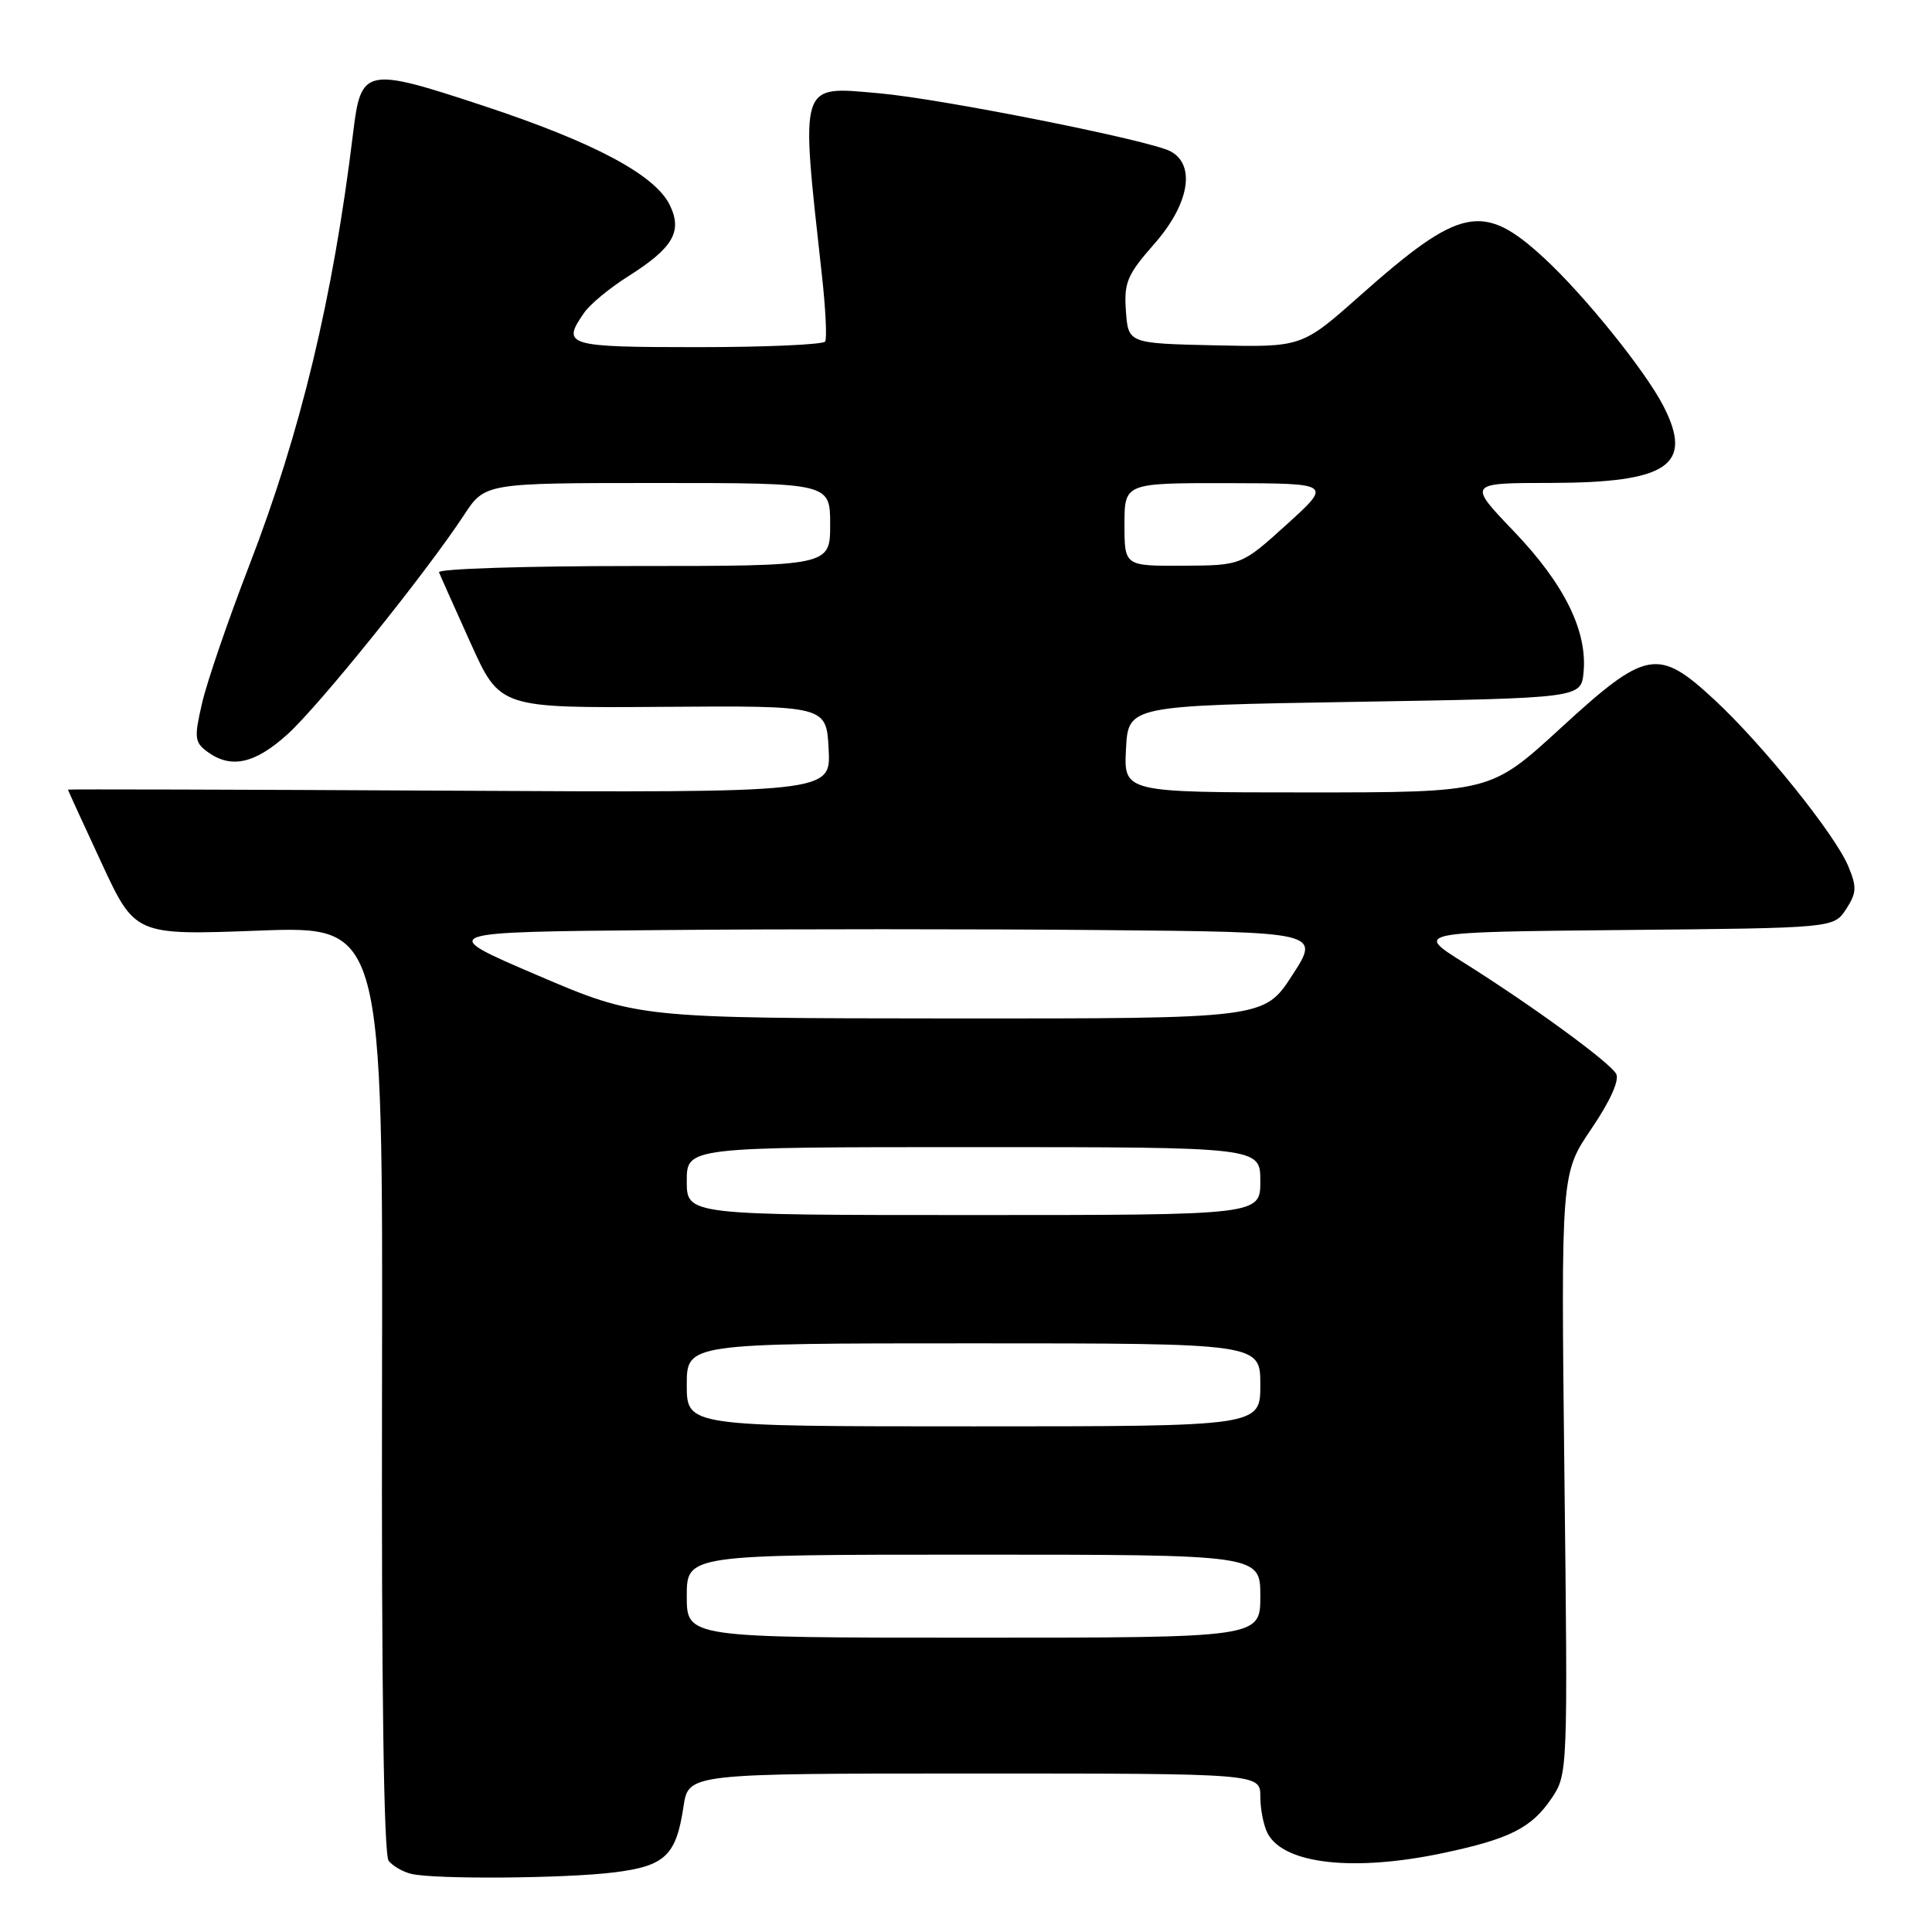 <?xml version="1.0" encoding="UTF-8" standalone="no"?>
<!DOCTYPE svg PUBLIC "-//W3C//DTD SVG 1.1//EN" "http://www.w3.org/Graphics/SVG/1.1/DTD/svg11.dtd" >
<svg xmlns="http://www.w3.org/2000/svg" xmlns:xlink="http://www.w3.org/1999/xlink" version="1.1" viewBox="0 0 256 256">
 <g >
 <path fill="currentColor"
d=" M 81.38 248.10 C 88.14 247.26 89.60 245.87 90.57 239.36 C 91.23 235.00 91.23 235.00 129.11 235.00 C 167.00 235.00 167.00 235.00 167.00 238.07 C 167.00 239.75 167.44 241.95 167.98 242.96 C 170.15 247.02 179.43 248.04 191.26 245.53 C 200.05 243.67 202.95 242.20 205.59 238.29 C 207.74 235.10 207.75 234.79 207.29 195.29 C 206.84 155.50 206.84 155.50 210.87 149.57 C 213.36 145.90 214.61 143.12 214.15 142.29 C 213.27 140.73 202.98 133.22 193.87 127.50 C 187.50 123.50 187.50 123.50 215.24 123.23 C 242.97 122.97 242.97 122.97 244.61 120.48 C 246.01 118.33 246.06 117.55 244.92 114.81 C 243.19 110.62 233.62 98.71 227.20 92.75 C 219.68 85.77 218.16 86.05 206.77 96.50 C 197.50 105.00 197.50 105.00 173.20 105.00 C 148.90 105.00 148.90 105.00 149.20 99.25 C 149.50 93.50 149.50 93.50 179.50 93.00 C 209.50 92.50 209.50 92.50 209.83 89.09 C 210.35 83.61 207.29 77.41 200.63 70.44 C 194.46 64.00 194.46 64.00 205.48 63.99 C 221.03 63.96 224.43 61.65 220.42 53.82 C 218.04 49.17 209.96 39.14 204.62 34.21 C 196.51 26.74 193.54 27.35 180.18 39.20 C 172.50 46.01 172.50 46.01 161.00 45.76 C 149.50 45.50 149.50 45.50 149.19 41.22 C 148.92 37.43 149.35 36.41 152.94 32.33 C 157.57 27.07 158.49 21.87 155.10 20.05 C 152.37 18.59 124.76 13.09 116.48 12.36 C 105.79 11.42 106.05 10.58 108.91 36.50 C 109.40 40.90 109.59 44.84 109.34 45.25 C 109.09 45.66 101.48 46.00 92.44 46.00 C 75.04 46.00 74.36 45.79 77.42 41.42 C 78.20 40.30 80.81 38.14 83.23 36.62 C 89.17 32.86 90.45 30.70 88.77 27.21 C 86.84 23.18 78.73 18.86 63.97 13.99 C 48.40 8.85 47.83 8.97 46.79 17.61 C 44.13 39.46 39.86 57.25 32.99 75.02 C 30.22 82.20 27.42 90.36 26.78 93.15 C 25.71 97.76 25.78 98.36 27.49 99.62 C 30.61 101.90 33.77 101.21 38.09 97.30 C 42.27 93.53 56.45 75.91 61.48 68.25 C 64.27 64.00 64.27 64.00 87.13 64.00 C 110.00 64.00 110.00 64.00 110.00 69.50 C 110.00 75.00 110.00 75.00 83.92 75.00 C 69.57 75.00 57.98 75.37 58.17 75.83 C 58.35 76.29 60.24 80.52 62.37 85.24 C 66.24 93.82 66.24 93.82 87.87 93.66 C 109.50 93.50 109.50 93.50 109.80 99.27 C 110.10 105.04 110.10 105.04 59.55 104.77 C 31.75 104.62 9.00 104.56 9.00 104.63 C 9.00 104.69 11.00 109.07 13.45 114.34 C 17.90 123.93 17.90 123.93 34.32 123.31 C 50.74 122.70 50.74 122.70 50.62 184.00 C 50.54 223.54 50.85 245.75 51.50 246.57 C 52.05 247.26 53.40 248.04 54.50 248.30 C 57.64 249.04 74.89 248.91 81.38 248.10 Z  M 91.00 211.50 C 91.00 206.00 91.00 206.00 129.00 206.00 C 167.00 206.00 167.00 206.00 167.00 211.50 C 167.00 217.00 167.00 217.00 129.00 217.00 C 91.00 217.00 91.00 217.00 91.00 211.50 Z  M 91.00 183.50 C 91.00 178.00 91.00 178.00 129.00 178.00 C 167.00 178.00 167.00 178.00 167.00 183.50 C 167.00 189.00 167.00 189.00 129.00 189.00 C 91.00 189.00 91.00 189.00 91.00 183.50 Z  M 91.00 156.50 C 91.00 152.00 91.00 152.00 129.00 152.00 C 167.00 152.00 167.00 152.00 167.00 156.50 C 167.00 161.00 167.00 161.00 129.00 161.00 C 91.00 161.00 91.00 161.00 91.00 156.50 Z  M 71.17 129.21 C 57.83 123.50 57.83 123.50 87.49 123.24 C 103.80 123.09 130.15 123.09 146.04 123.24 C 174.95 123.50 174.95 123.50 171.22 129.24 C 167.50 134.97 167.50 134.97 126.00 134.95 C 84.50 134.92 84.50 134.92 71.17 129.21 Z  M 149.00 69.50 C 149.00 64.00 149.00 64.00 162.75 64.02 C 176.50 64.05 176.50 64.05 170.50 69.49 C 164.50 74.92 164.50 74.92 156.75 74.96 C 149.00 75.00 149.00 75.00 149.00 69.50 Z "/>
</g>
</svg>